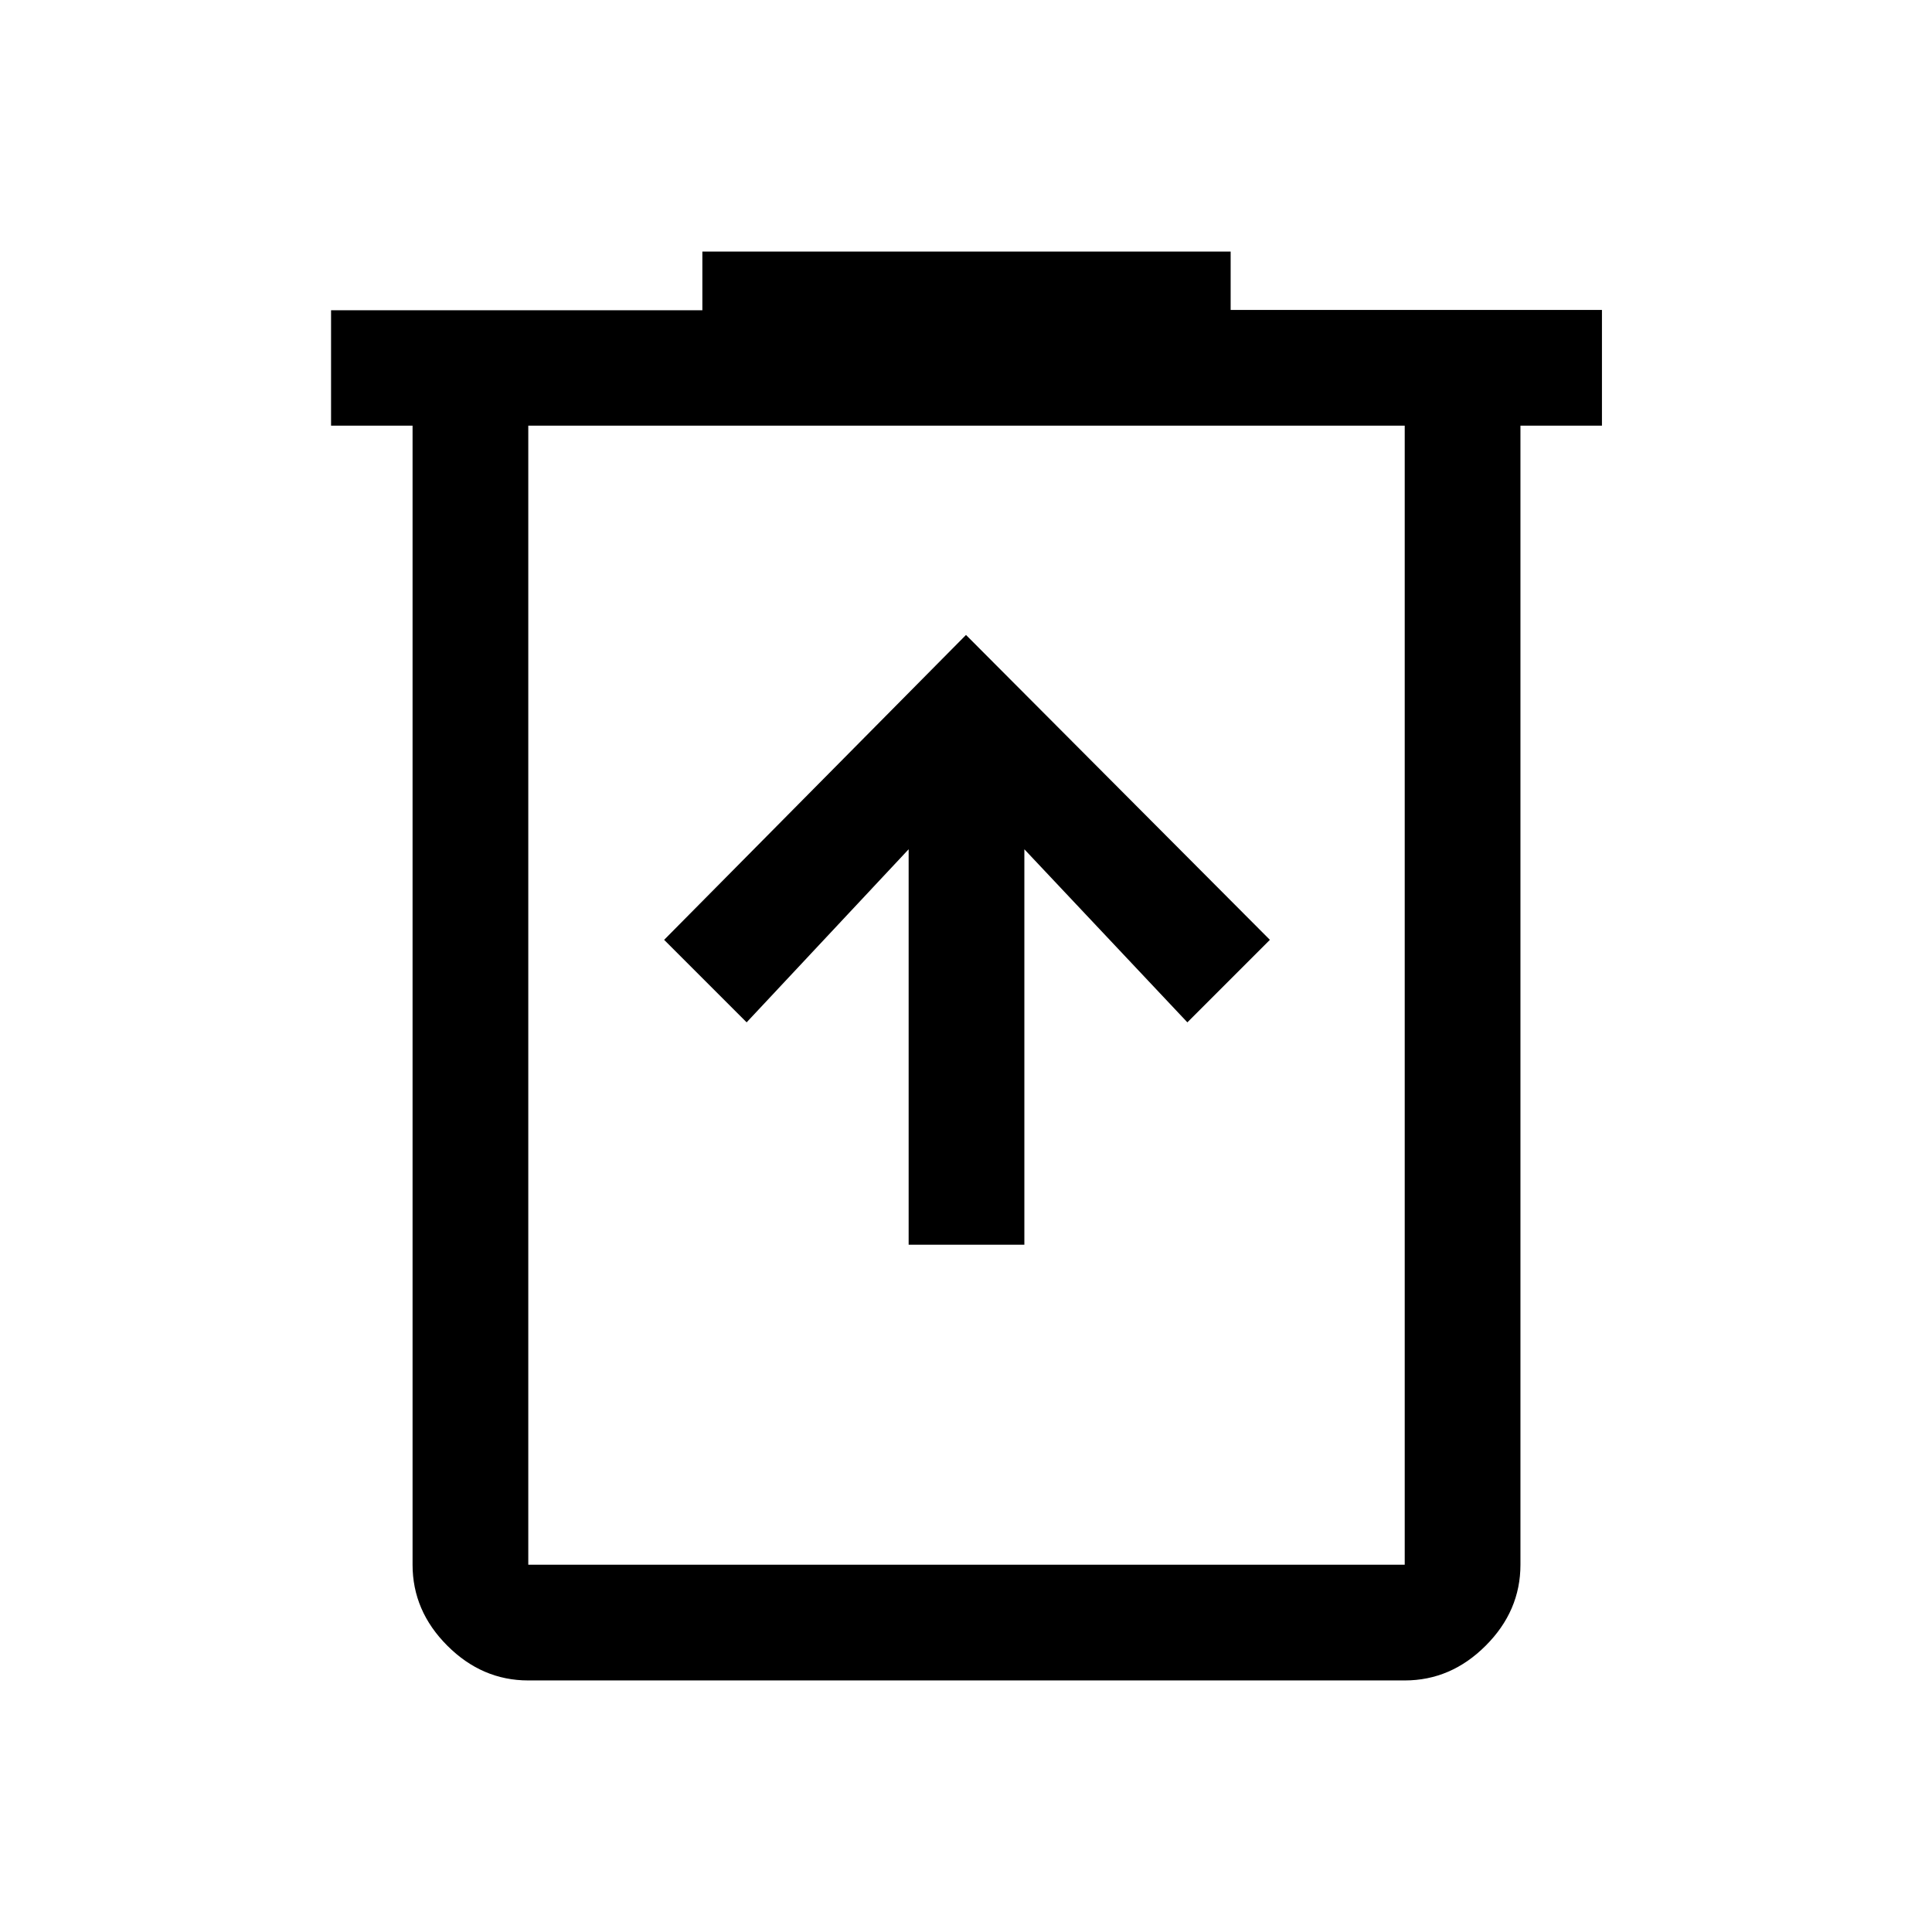 <svg xmlns="http://www.w3.org/2000/svg" height="48" viewBox="0 -960 960 960" width="48"><path d="M451.5-341.5H509V-538l81 86 41-41-151-151.5L330-493l41 41 80.5-86v196.5ZM262.5-125q-22.97 0-40.23-17.27Q205-159.53 205-182.5v-566h-40.5v-57.33H349V-835h262.5v29H796v57.5h-40.5v566q0 22.97-17.27 40.23Q720.97-125 698-125H262.5ZM698-748.5H262.5v566H698v-566Zm-435.5 0v566-566Z"/></svg>
